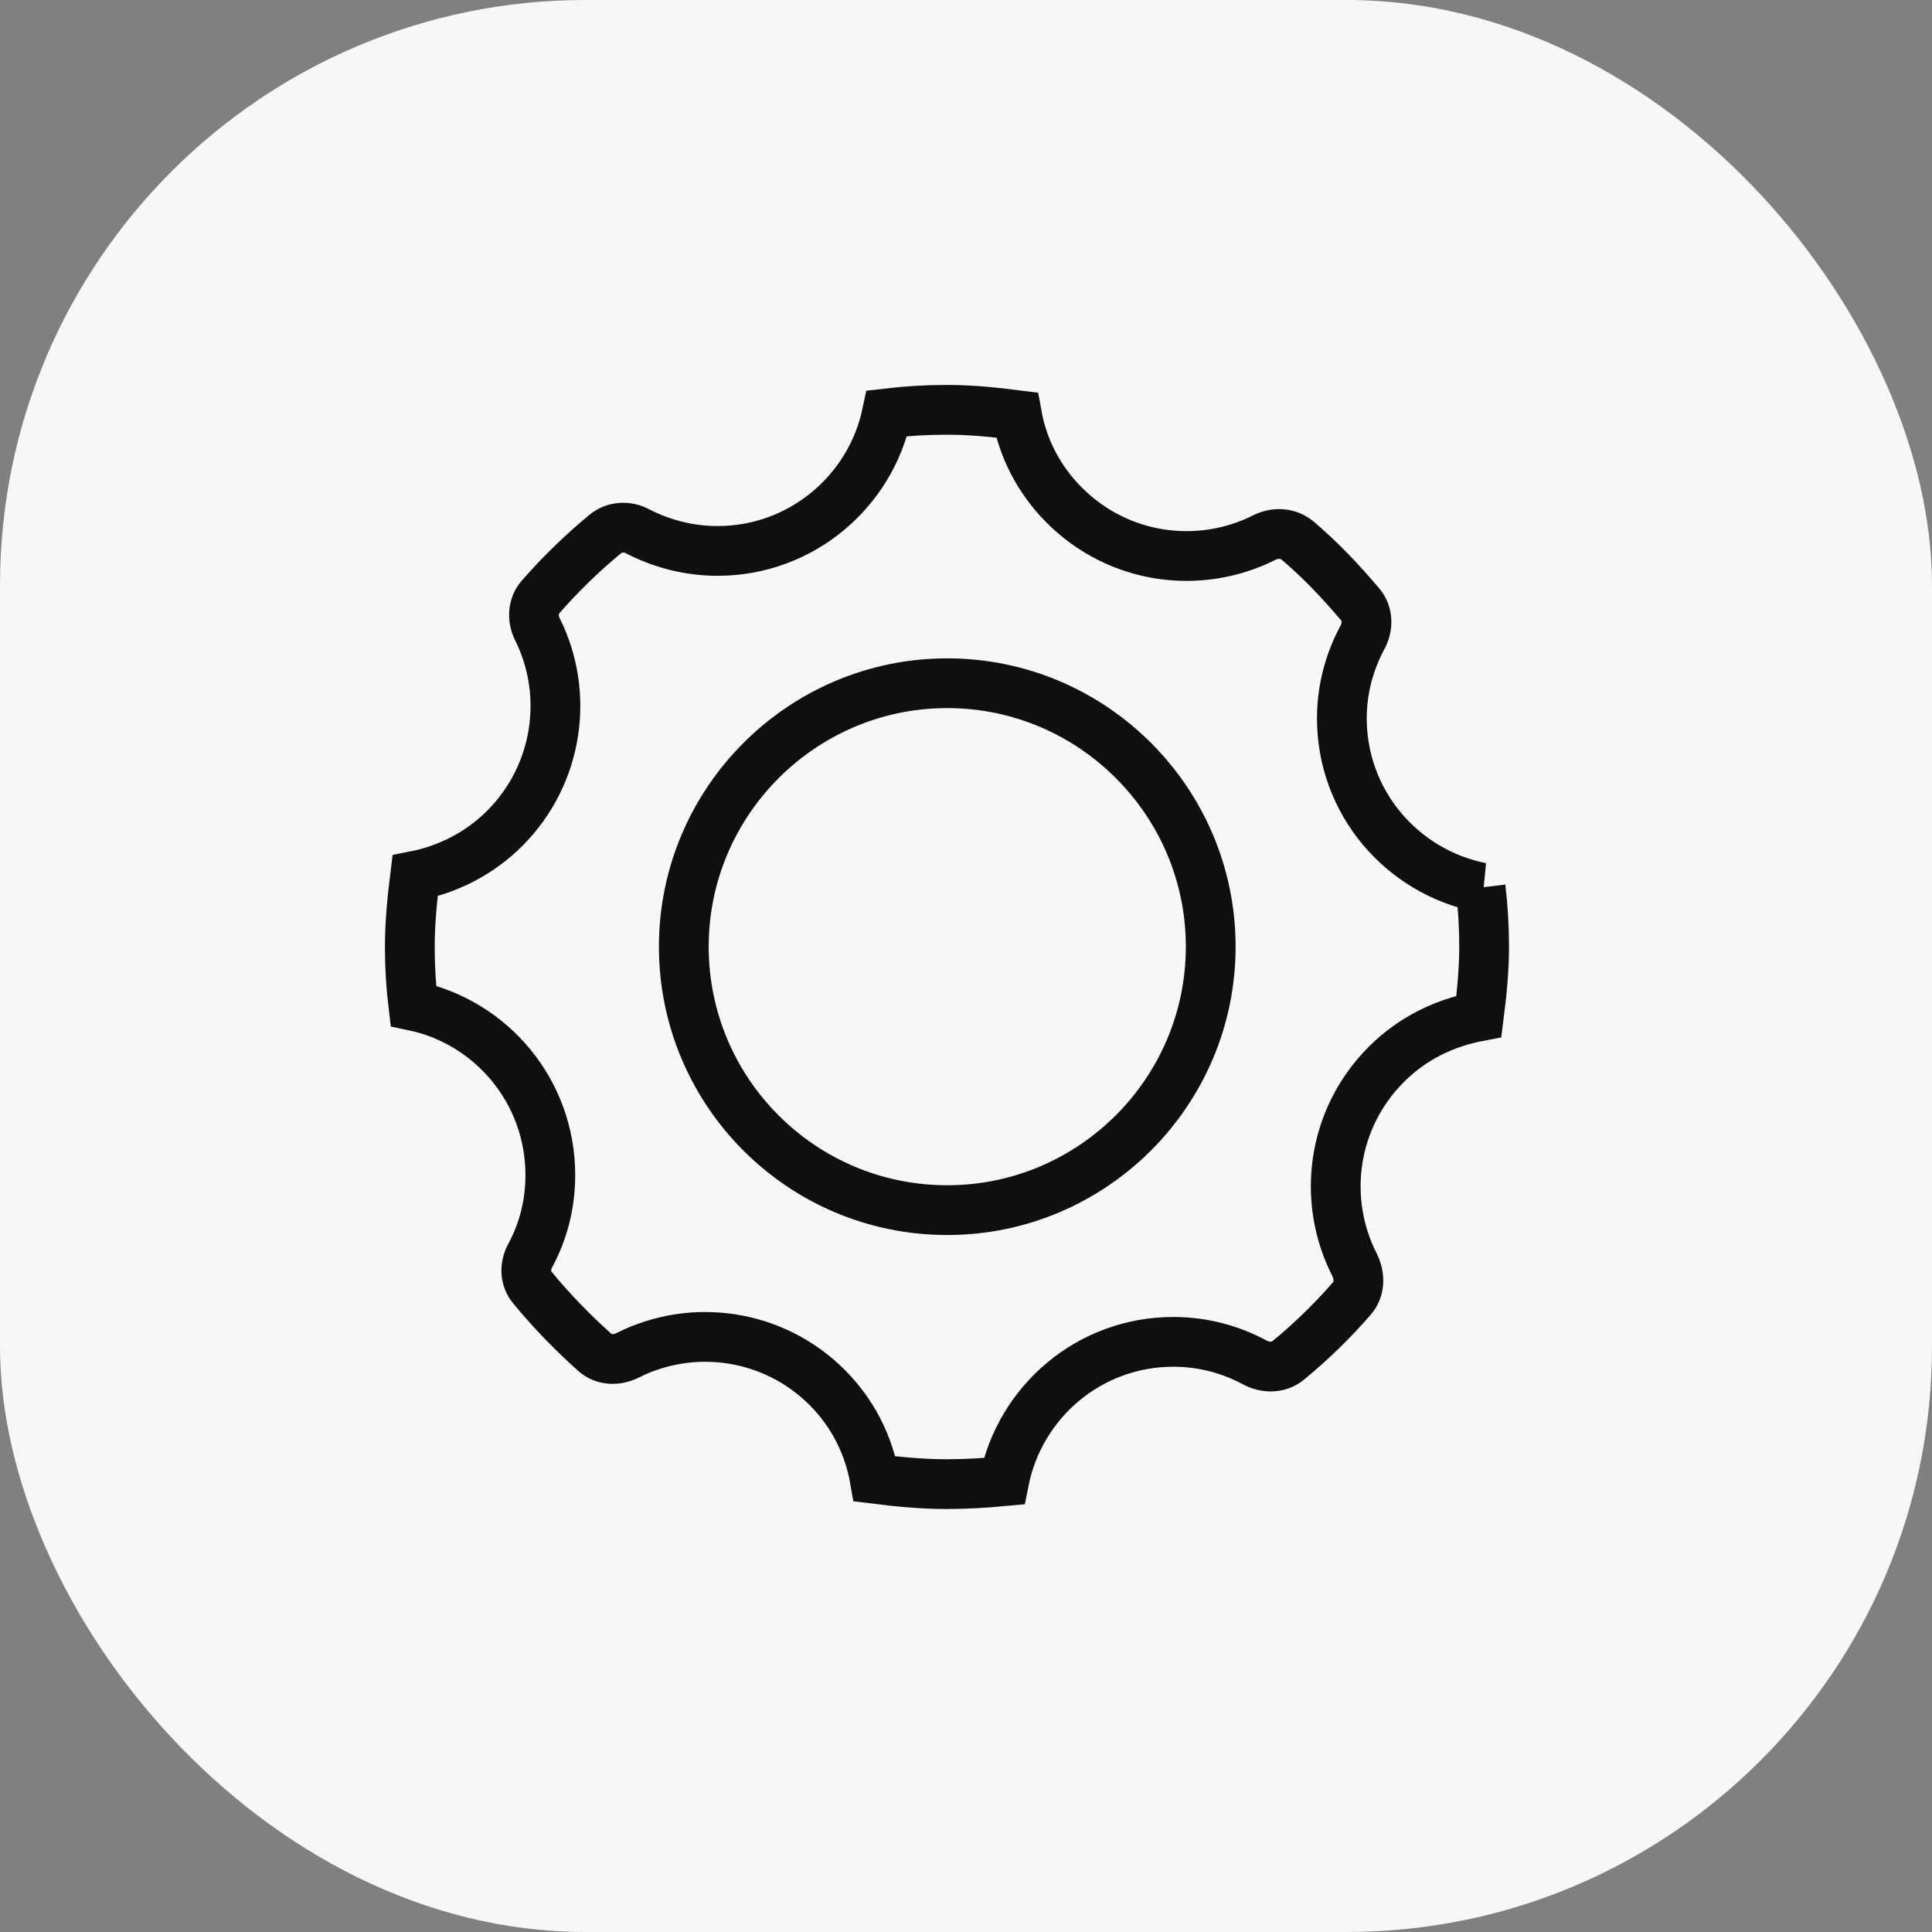 <svg width="33" height="33" viewBox="0 0 33 33" fill="none" xmlns="http://www.w3.org/2000/svg">
<rect x="0" y="0" width="33" height="33" fill="#808080" stroke="none"/>
<rect width="33" height="33" rx="10" fill="#F7F7F7"/>
<path d="M25.3 15.16C23.94 14.89 22.92 13.7 22.92 12.27C22.92 11.77 23.05 11.3 23.27 10.89C23.37 10.71 23.37 10.48 23.23 10.32C22.9 9.93 22.55 9.56 22.16 9.23C22 9.1 21.78 9.09 21.6 9.18C20.49 9.74 19.11 9.56 18.18 8.63C17.74 8.19 17.47 7.65 17.37 7.09C16.98 7.04 16.58 7 16.18 7C15.83 7 15.49 7.02 15.15 7.06C14.87 8.4 13.68 9.41 12.26 9.41C11.77 9.41 11.31 9.29 10.9 9.08C10.72 8.98 10.5 8.99 10.34 9.12C9.94 9.45 9.57 9.81 9.23 10.2C9.1 10.35 9.09 10.57 9.18 10.75C9.73 11.85 9.54 13.23 8.62 14.15C8.19 14.58 7.65 14.85 7.09 14.96C7.04 15.36 7 15.77 7 16.18C7 16.52 7.02 16.85 7.06 17.18C8.4 17.46 9.4 18.65 9.4 20.07C9.4 20.57 9.28 21.03 9.06 21.44C8.96 21.62 8.96 21.84 9.1 22C9.42 22.39 9.78 22.76 10.16 23.1C10.32 23.24 10.54 23.24 10.72 23.15C11.83 22.59 13.21 22.78 14.13 23.7C14.57 24.14 14.84 24.69 14.94 25.26C15.34 25.31 15.75 25.35 16.17 25.35C16.5 25.35 16.83 25.33 17.15 25.3C17.42 23.94 18.61 22.92 20.04 22.92C20.55 22.92 21.02 23.05 21.43 23.27C21.61 23.37 21.84 23.37 22 23.24C22.39 22.92 22.76 22.56 23.09 22.18C23.23 22.02 23.23 21.8 23.14 21.61C22.57 20.5 22.75 19.11 23.68 18.18C24.13 17.73 24.68 17.47 25.26 17.36C25.31 16.97 25.35 16.57 25.35 16.17C25.35 15.83 25.33 15.49 25.29 15.16H25.3ZM16.18 20.67C13.69 20.67 11.68 18.65 11.68 16.17C11.68 13.69 13.7 11.67 16.18 11.67C18.66 11.67 20.68 13.69 20.68 16.17C20.68 18.65 18.66 20.67 16.18 20.67Z" stroke="#0F0F0F" stroke-width="0.85" stroke-miterlimit="10"/>
</svg>
